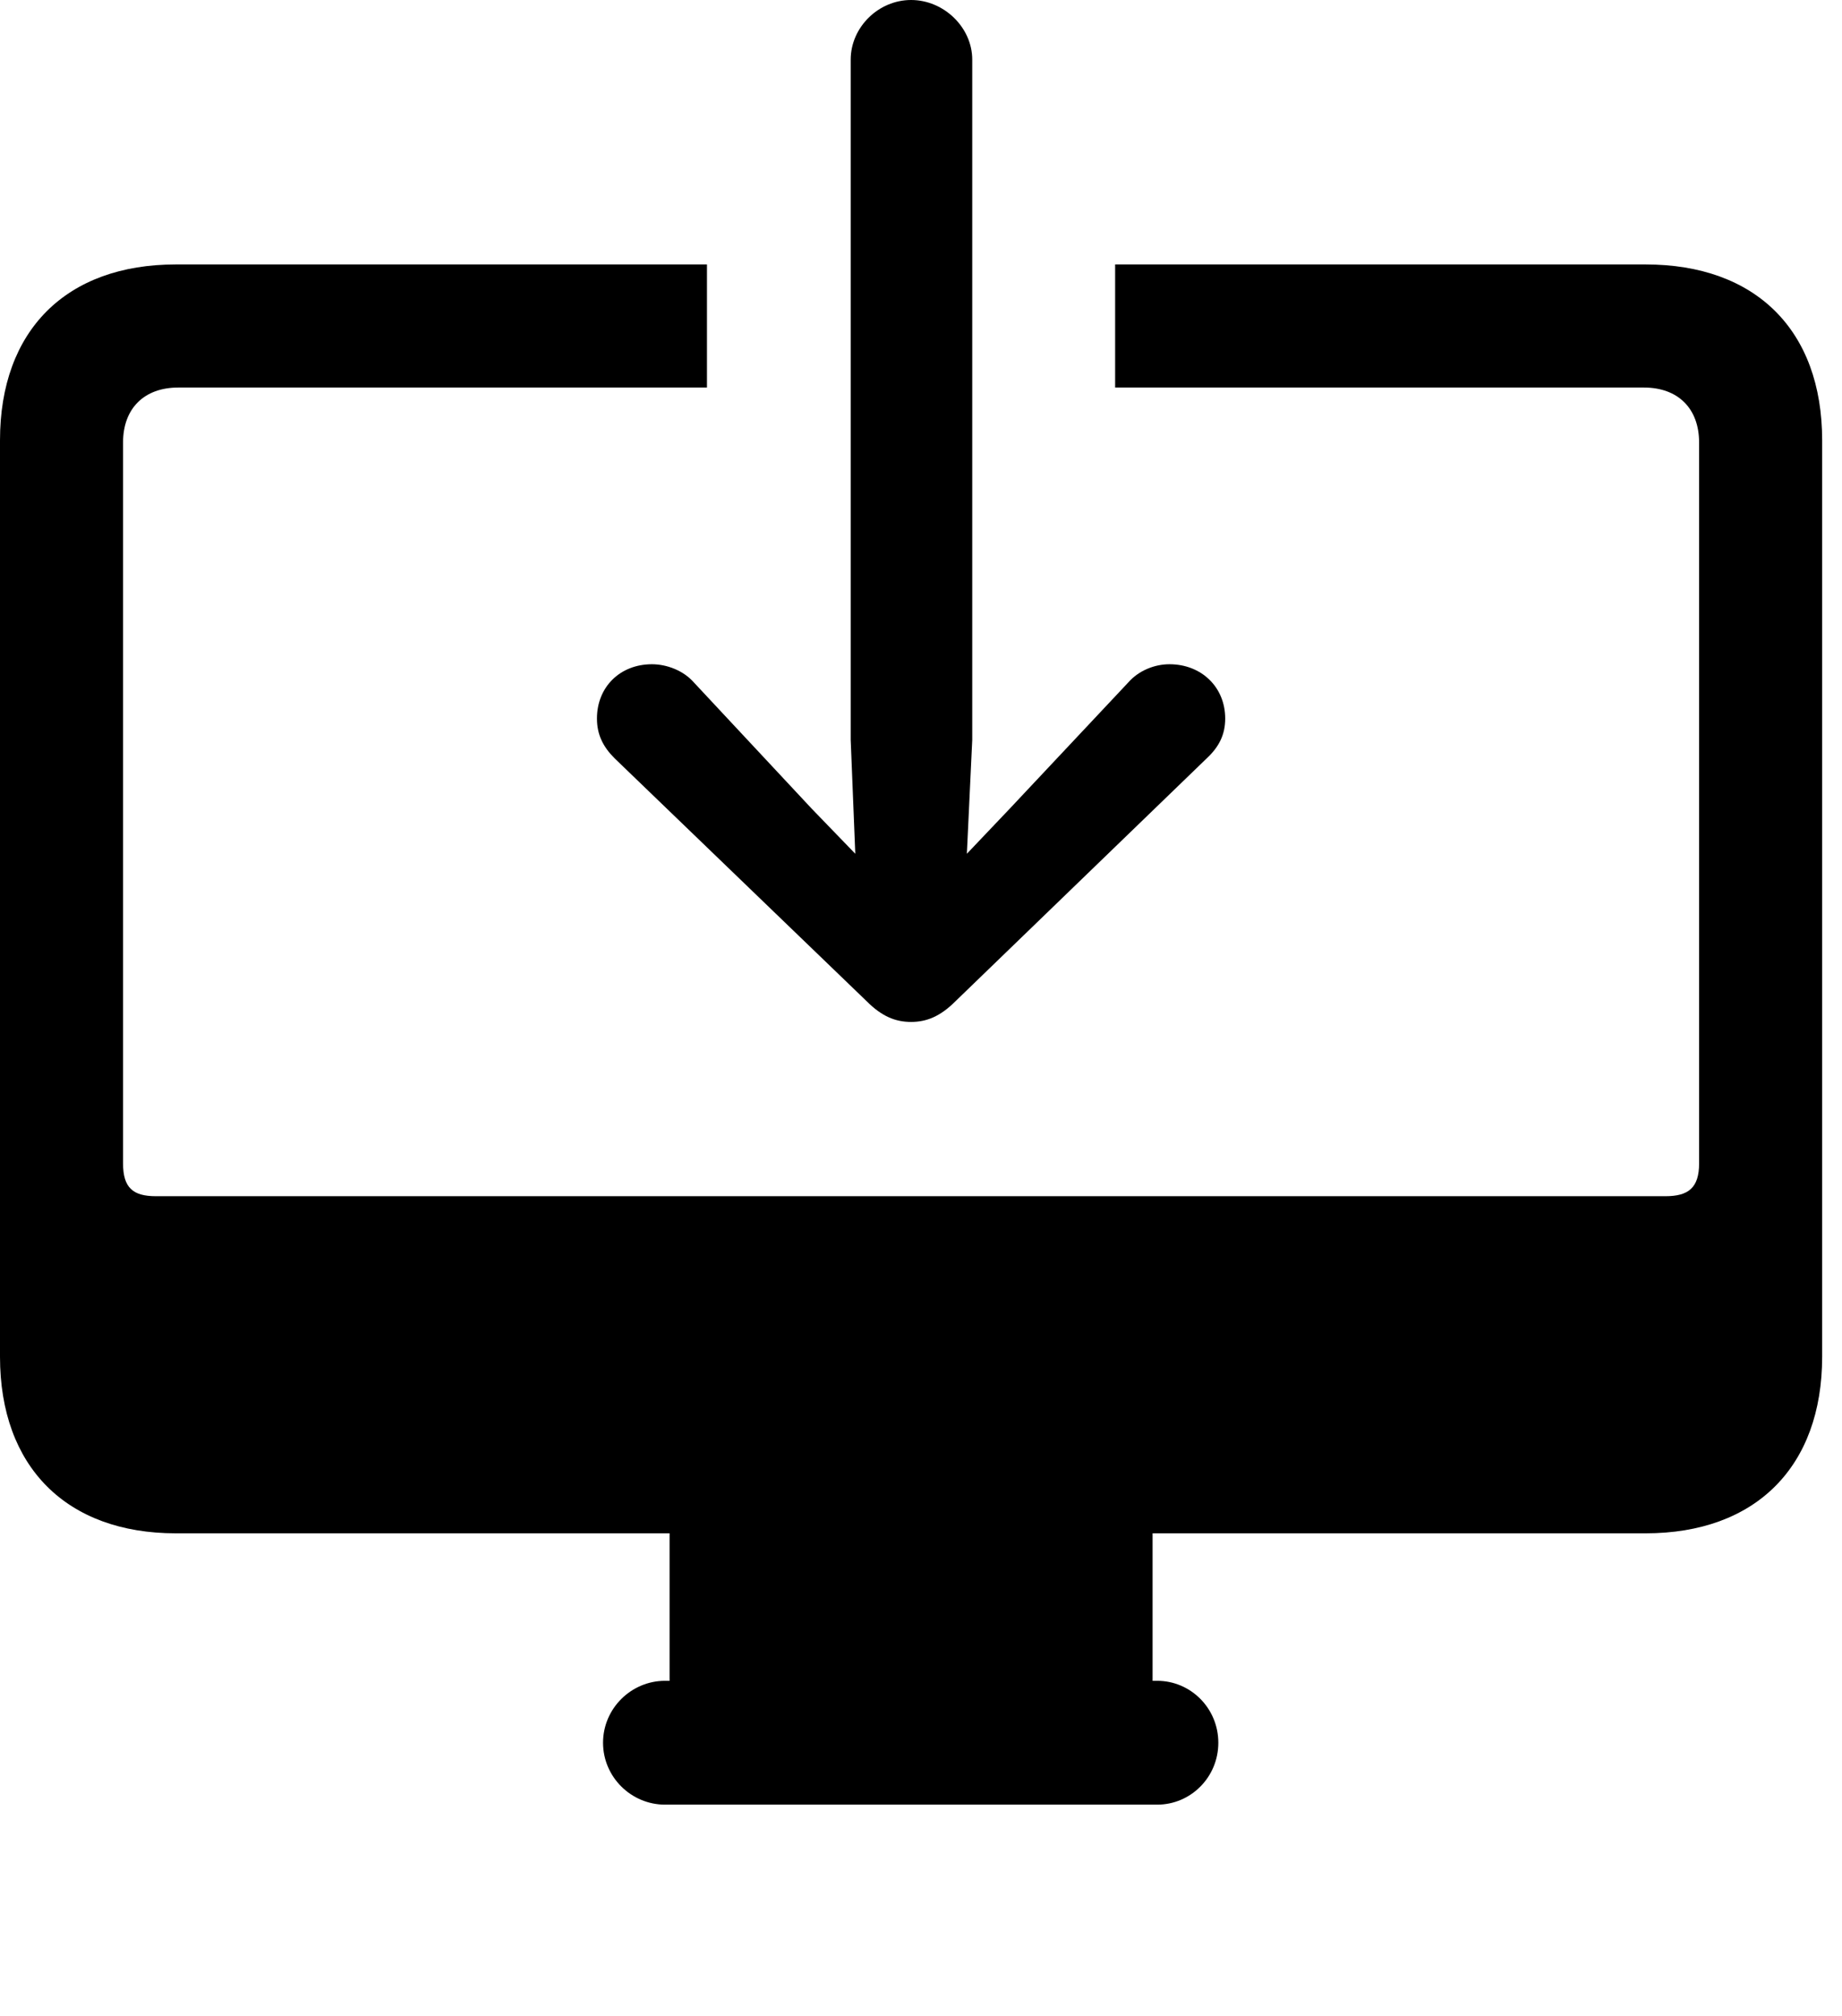 <svg version="1.1" xmlns="http://www.w3.org/2000/svg" xmlns:xlink="http://www.w3.org/1999/xlink" viewBox="0 0 32.949 36.053">
 <g>
  
  <path d="M32.594 7.875L32.594 24.268C32.594 26.236 31.404 27.426 29.436 27.426L20.617 27.426L20.617 30.064L20.699 30.064C21.301 30.064 21.793 30.557 21.793 31.172C21.793 31.787 21.301 32.279 20.699 32.279L11.895 32.279C11.293 32.279 10.787 31.787 10.787 31.172C10.787 30.557 11.293 30.064 11.895 30.064L11.977 30.064L11.977 27.426L3.145 27.426C1.189 27.426 0 26.236 0 24.268L0 7.875C0 5.906 1.189 4.73 3.145 4.73L12.646 4.73L12.646 6.932L3.186 6.932C2.584 6.932 2.201 7.301 2.201 7.916L2.201 20.809C2.201 21.246 2.379 21.396 2.789 21.396L29.791 21.396C30.201 21.396 30.393 21.246 30.393 20.809L30.393 7.916C30.393 7.301 30.01 6.932 29.408 6.932L19.947 6.932L19.947 4.73L29.436 4.73C31.404 4.73 32.594 5.906 32.594 7.875Z" style="fill:hsl(0 0 0/0.85)"></path>
  <path d="M16.297 0C15.709 0 15.217 0.492 15.217 1.066L15.217 13.234L15.299 15.271L14.52 14.465L12.414 12.209C12.223 11.99 11.922 11.881 11.662 11.881C11.088 11.881 10.678 12.291 10.678 12.852C10.678 13.139 10.787 13.357 10.992 13.562L15.504 17.91C15.777 18.184 16.023 18.279 16.297 18.279C16.57 18.279 16.816 18.184 17.09 17.91L21.588 13.562C21.807 13.357 21.916 13.139 21.916 12.852C21.916 12.291 21.492 11.881 20.918 11.881C20.658 11.881 20.371 11.99 20.18 12.209L18.061 14.465L17.295 15.271L17.391 13.234L17.391 1.066C17.391 0.492 16.885 0 16.297 0Z" style="fill:hsl(0 0 0/0.85)"></path>
 </g>
</svg>
